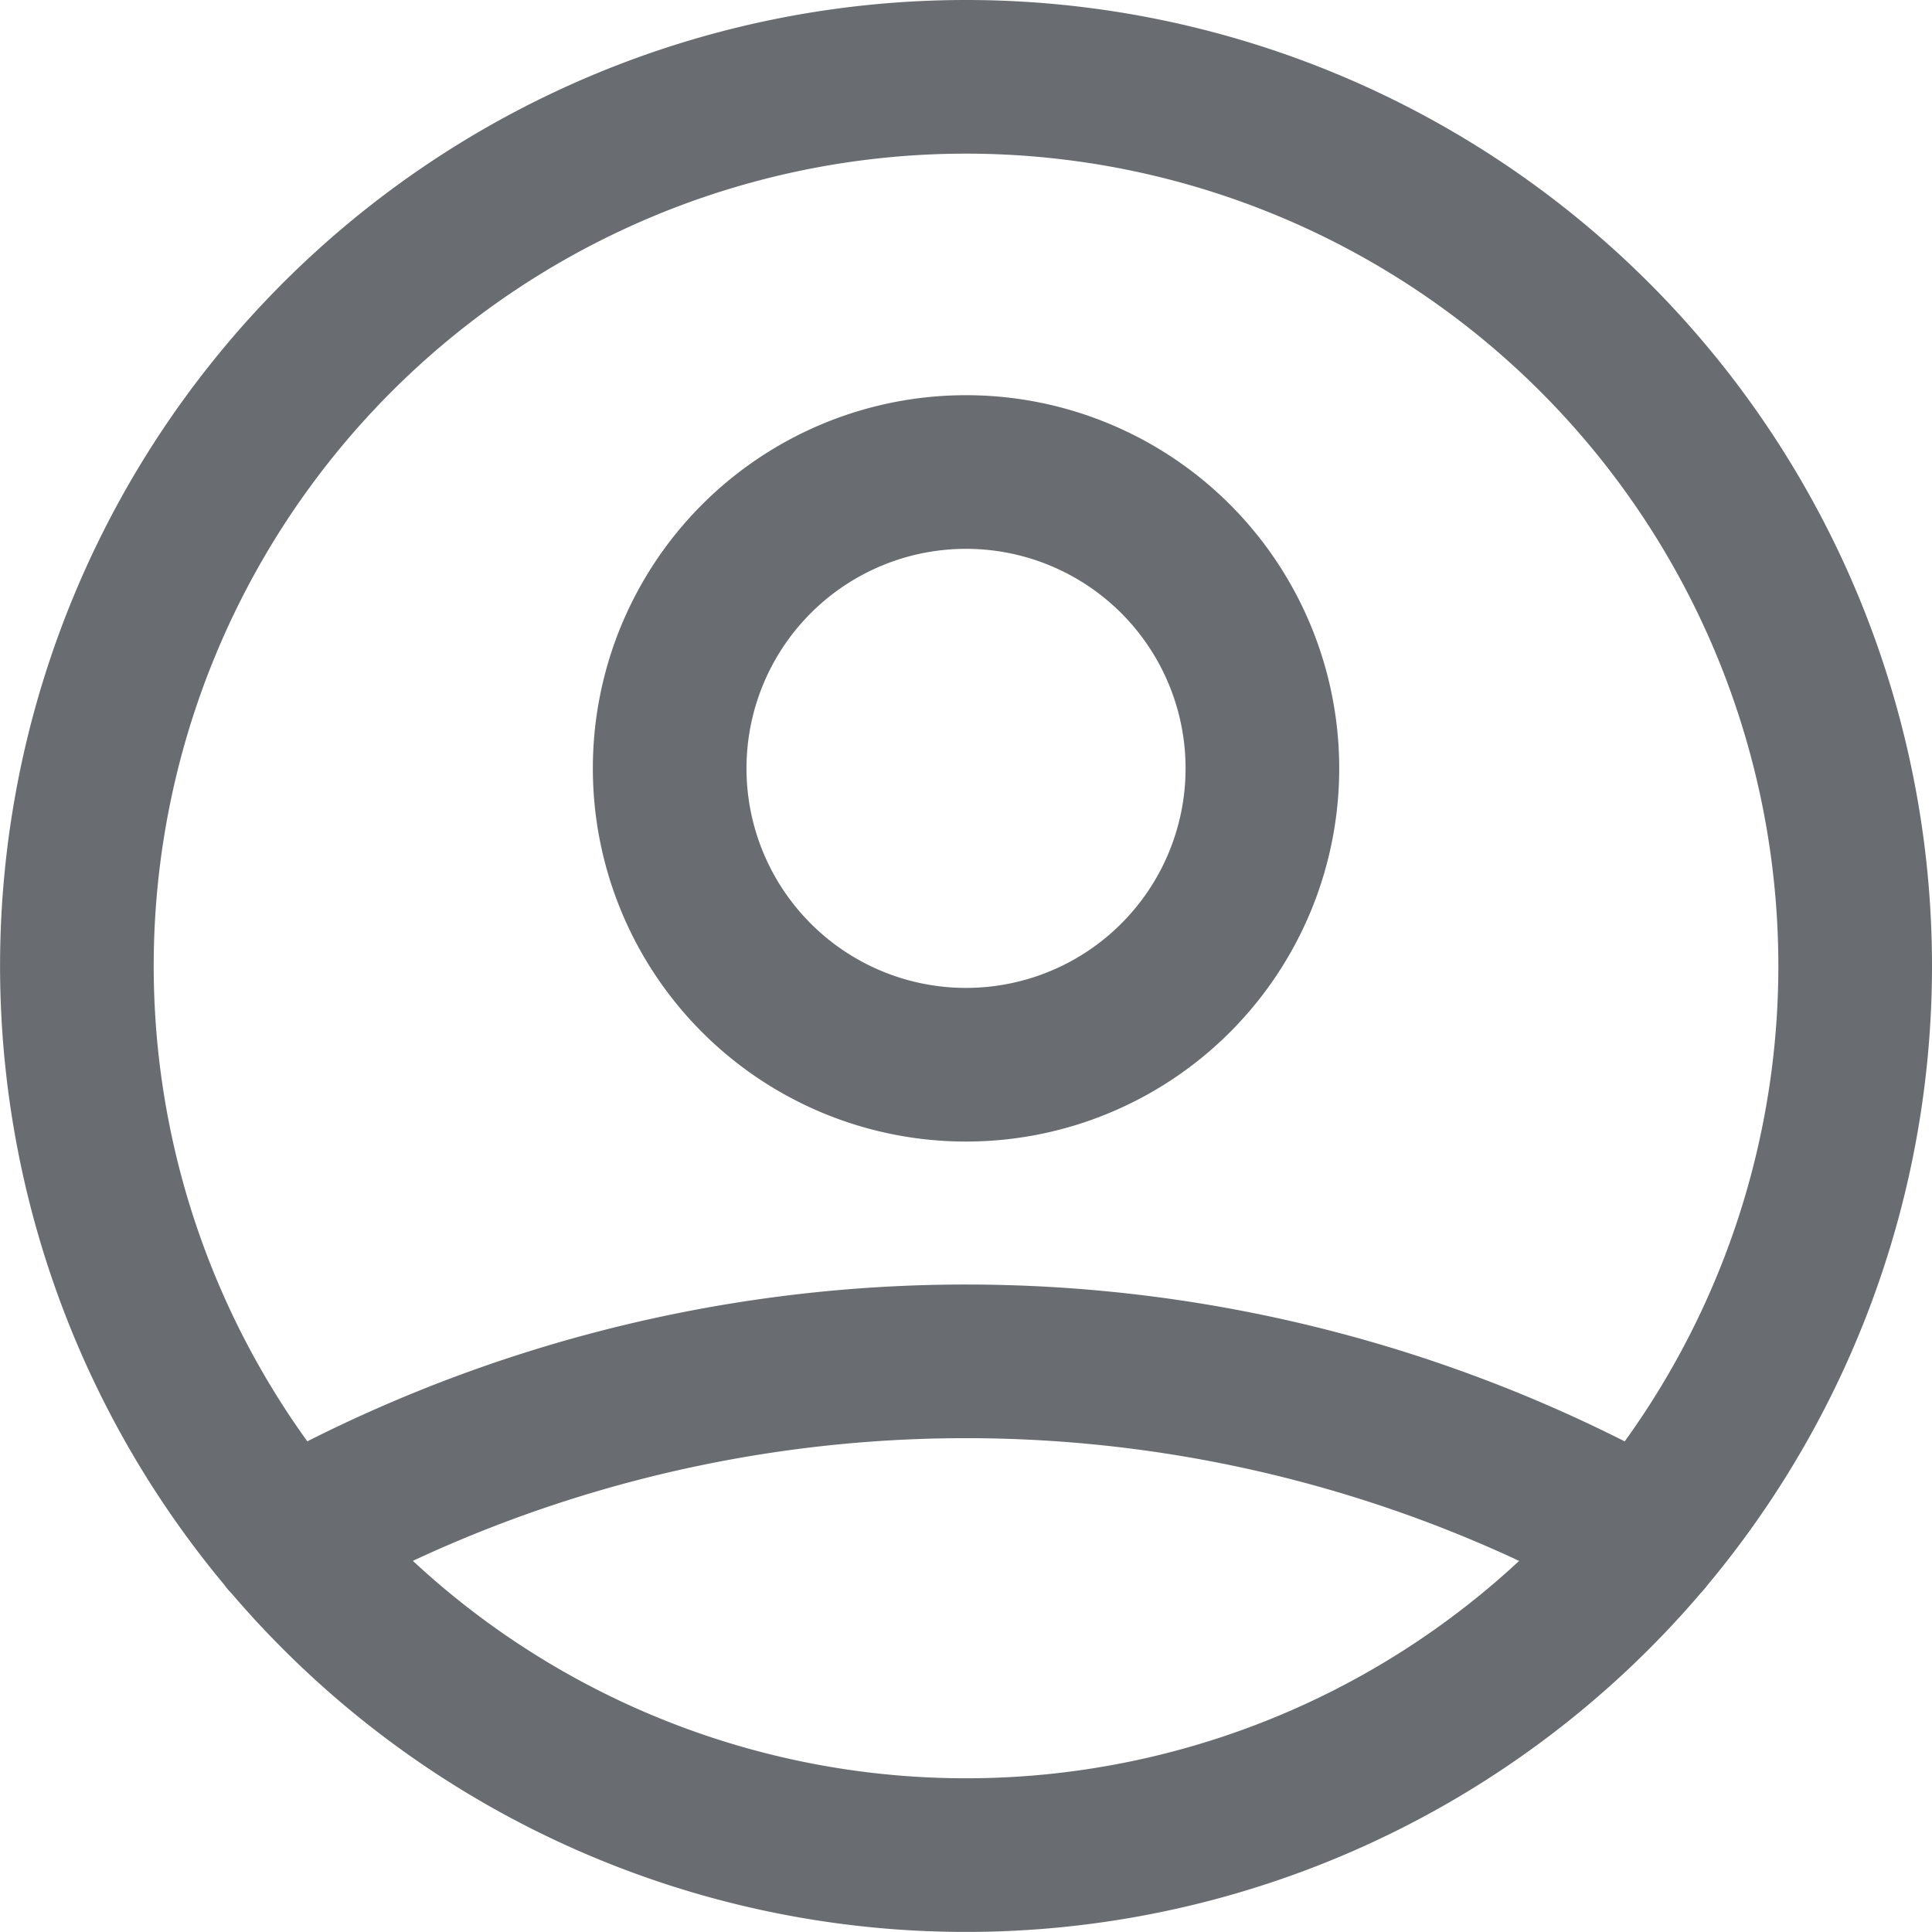 <svg xmlns="http://www.w3.org/2000/svg" width="31.435" height="31.435" viewBox="0 0 31.435 31.435"><defs><style>.a{fill:none;stroke:#696d71;stroke-linecap:round;stroke-linejoin:round;stroke-width:2.5px;}</style></defs><path class="a" d="M6.409,26.8a22.533,22.533,0,0,1,22.116,0M22.29,14.252A4.822,4.822,0,1,1,17.467,9.43,4.822,4.822,0,0,1,22.29,14.252Zm9.645,3.215A14.467,14.467,0,1,1,17.467,3,14.467,14.467,0,0,1,31.935,17.467Z" transform="translate(-1.75 -1.75)"/></svg>